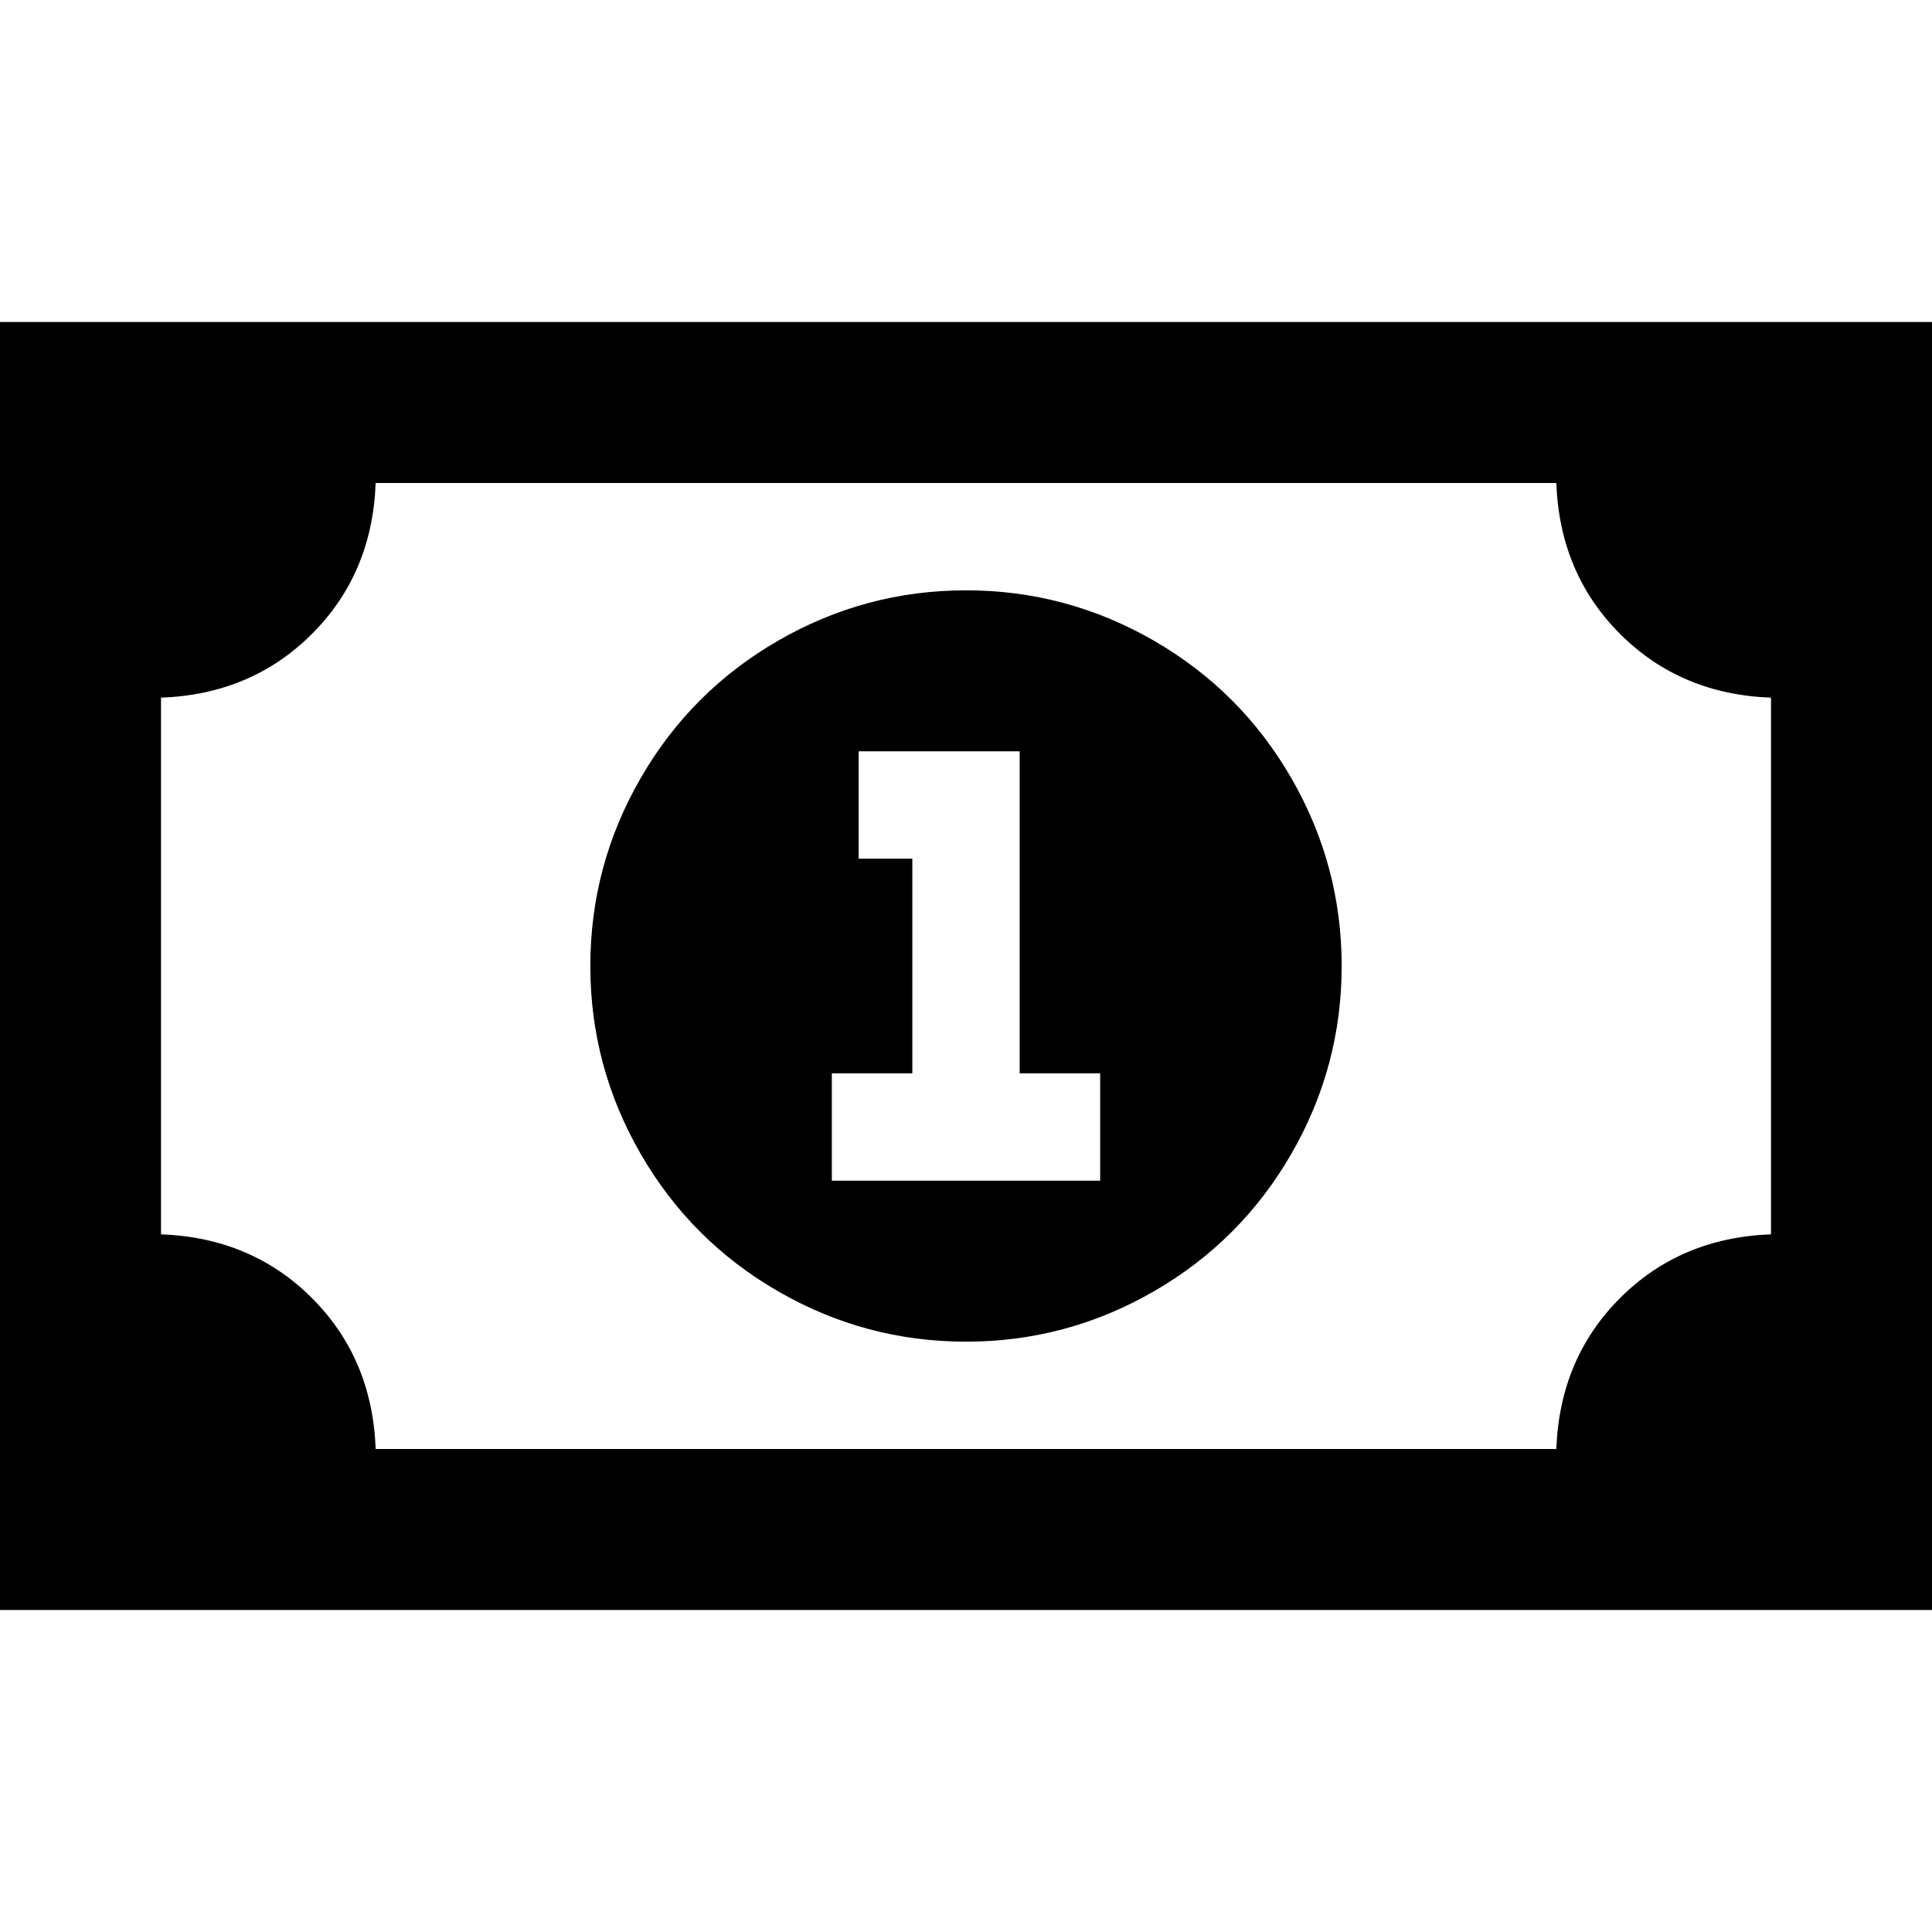 <svg xmlns="http://www.w3.org/2000/svg" viewBox="0 0 512 512">
  <path d="M 99.556 128 Q 98.667 152 82.667 168 L 82.667 168 Q 66.667 184 42.667 184.889 L 42.667 327.111 Q 66.667 328 82.667 344 Q 98.667 360 99.556 384 L 412.444 384 Q 413.333 360 429.333 344 Q 445.333 328 469.333 327.111 L 469.333 184.889 Q 445.333 184 429.333 168 Q 413.333 152 412.444 128 L 99.556 128 L 99.556 128 Z M 0 85.333 L 42.667 85.333 L 469.333 85.333 L 512 85.333 L 512 128 L 512 384 L 512 426.667 L 469.333 426.667 L 42.667 426.667 L 0 426.667 L 0 384 L 0 128 L 0 85.333 L 0 85.333 Z M 156.444 256 Q 156.444 229.333 169.778 206.222 L 169.778 206.222 Q 183.111 183.111 206.222 169.778 Q 229.333 156.444 256 156.444 Q 282.667 156.444 305.778 169.778 Q 328.889 183.111 342.222 206.222 Q 355.556 229.333 355.556 256 Q 355.556 282.667 342.222 305.778 Q 328.889 328.889 305.778 342.222 Q 282.667 355.556 256 355.556 Q 229.333 355.556 206.222 342.222 Q 183.111 328.889 169.778 305.778 Q 156.444 282.667 156.444 256 L 156.444 256 Z M 227.556 199.111 L 227.556 227.556 L 241.778 227.556 L 241.778 284.444 L 234.667 284.444 L 220.444 284.444 L 220.444 312.889 L 234.667 312.889 L 241.778 312.889 L 270.222 312.889 L 277.333 312.889 L 291.556 312.889 L 291.556 284.444 L 277.333 284.444 L 270.222 284.444 L 270.222 213.333 L 270.222 199.111 L 256 199.111 L 241.778 199.111 L 227.556 199.111 L 227.556 199.111 Z" />
</svg>